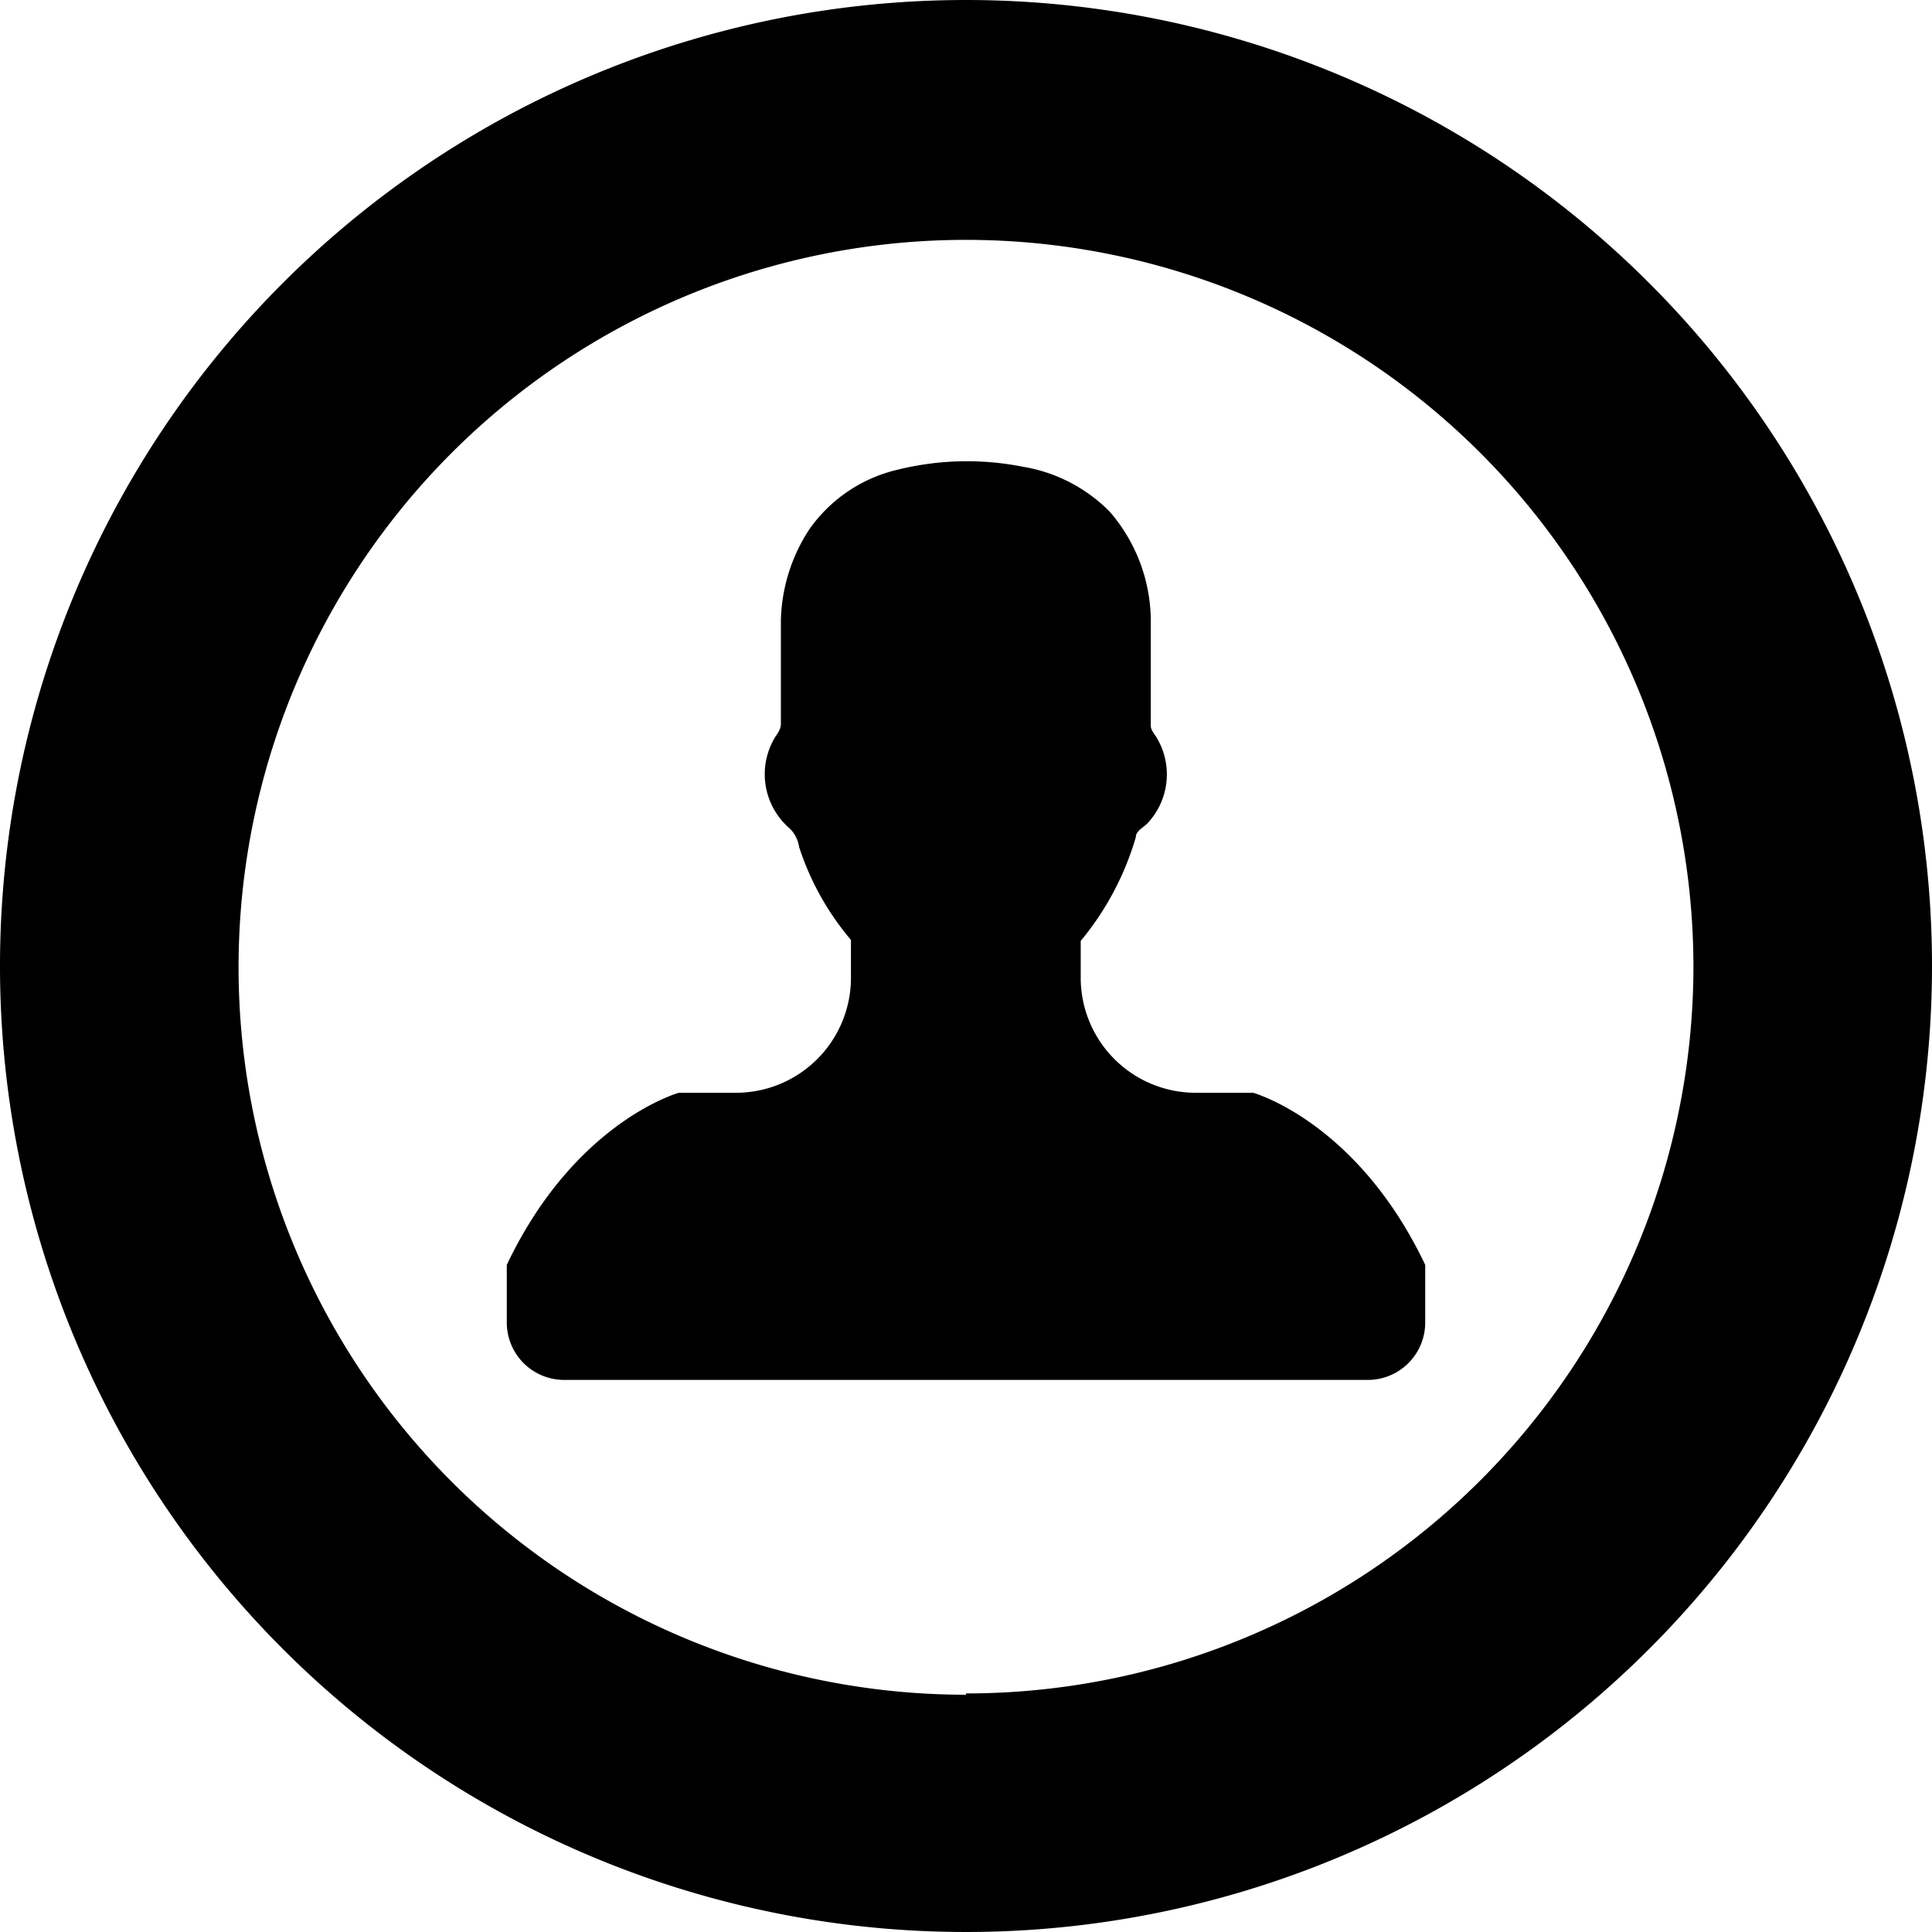 <svg id="Camada_1" data-name="Camada 1" xmlns="http://www.w3.org/2000/svg" viewBox="0 0 59.28 59.28"><title>Cliente</title><path d="M94.68,15.84a29.64,29.64,0,1,0,29.64,29.64A29.64,29.64,0,0,0,94.68,15.84Zm0,52A22.32,22.32,0,1,1,117,45.48,22.32,22.32,0,0,1,94.68,67.8Z" transform="translate(-65.04 -15.84)"/><path d="M108.77,56.41V54.65c-2.09-4.4-5.28-5.28-5.28-5.28h-1.76a3.53,3.53,0,0,1-3.53-3.52V44.71a8.87,8.87,0,0,0,1.69-3.18c0-.19.22-.29.35-.42a2.19,2.19,0,0,0,.3-2.62c-.07-.13-.19-.23-.19-.39,0-1,0-2.06,0-3.1a5.15,5.15,0,0,0-1.26-3.46,4.86,4.86,0,0,0-2.67-1.38,8.84,8.84,0,0,0-3.83.09,4.58,4.58,0,0,0-2.73,1.85A5.31,5.31,0,0,0,89,34.89c0,1,0,2.1,0,3.16,0,.21-.16.35-.24.52a2.19,2.19,0,0,0,.5,2.68,1,1,0,0,1,.3.58,8.42,8.42,0,0,0,1.59,2.85v1.17a3.53,3.53,0,0,1-3.53,3.52H85.87s-3.19.88-5.28,5.28v1.76a1.76,1.76,0,0,0,1.76,1.77H107A1.76,1.76,0,0,0,108.77,56.41Z" transform="translate(-65.04 -15.84)"/></svg>
